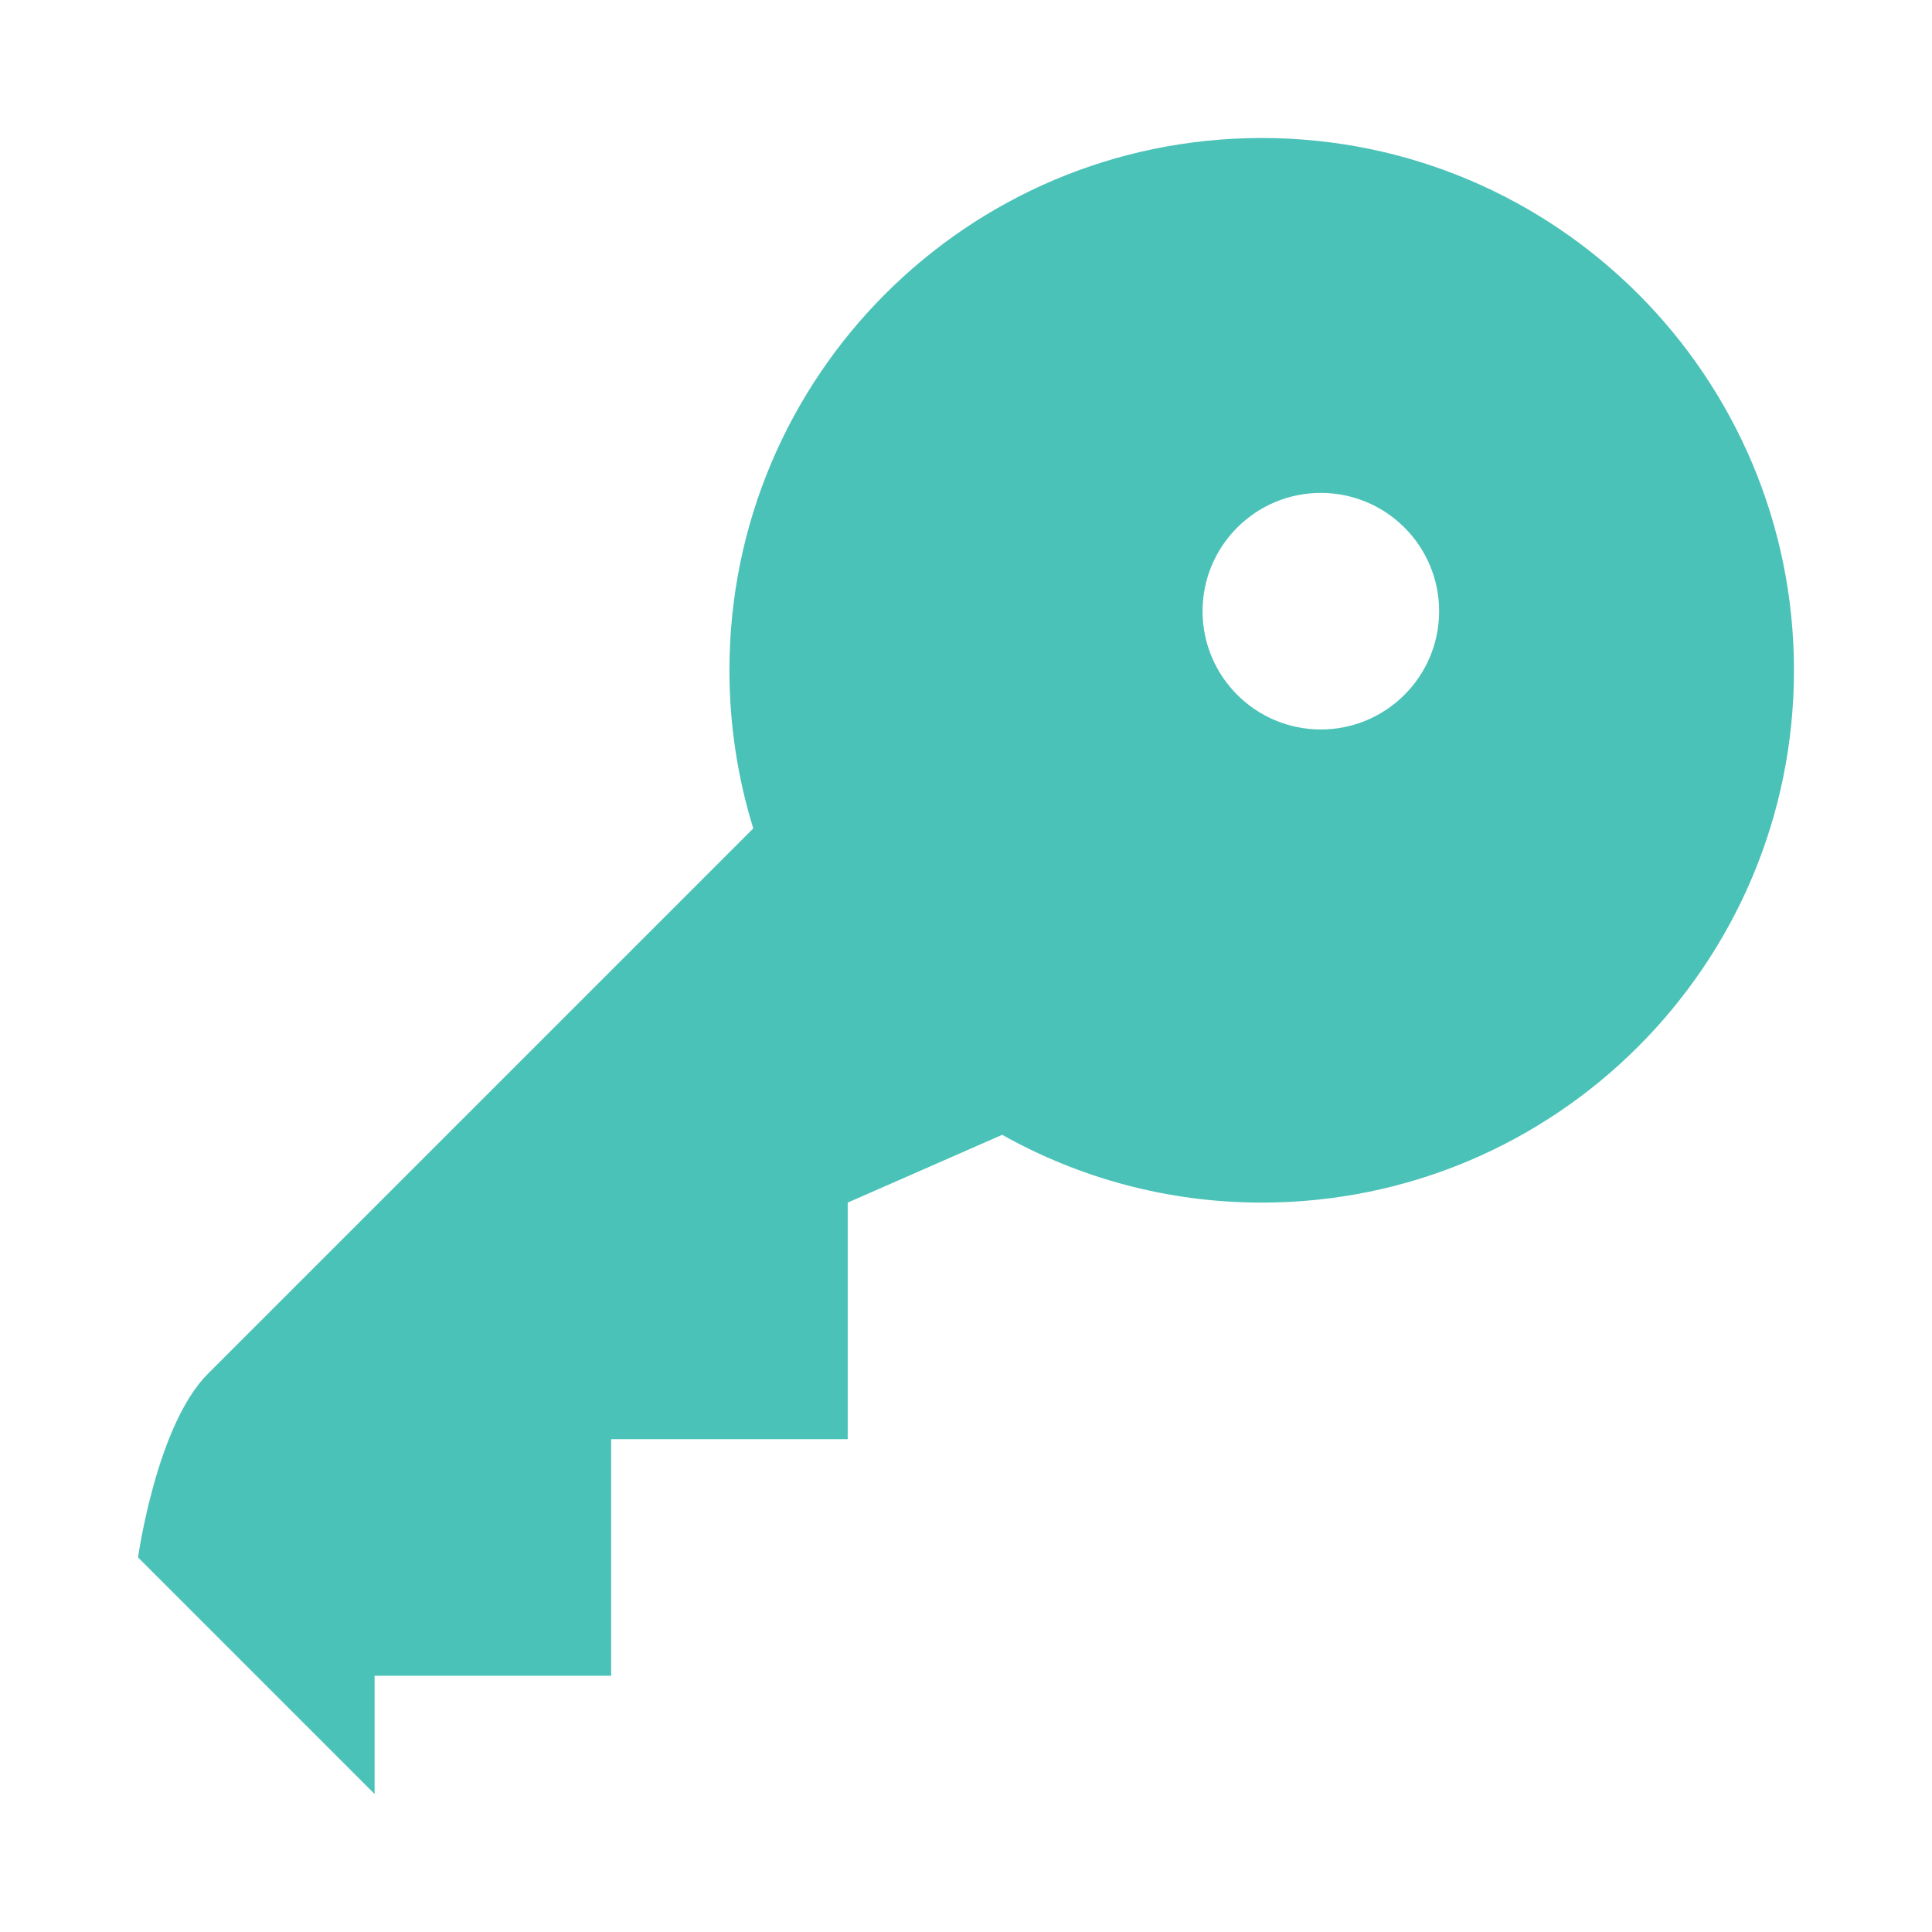 <svg width="560" height="560" viewBox="0 0 560 560" xmlns="http://www.w3.org/2000/svg"><title>key</title><path d="M365.71 40c-85.213 0-154.28 69.066-154.28 154.28 0 15.96 2.435 31.353 6.91 45.84L60.22 398.24c-14.88 14.895-20.21 53.19-20.21 53.19L108.577 520v-34.284h68.57v-68.57h68.568V348.58l44.775-19.645c22.27 12.48 47.896 19.645 75.22 19.645 85.215 0 154.28-69.067 154.28-154.298C519.99 109.066 450.926 40 365.71 40zm17.143 171.44c-18.925 0-34.284-15.36-34.284-34.285 0-18.925 15.358-34.284 34.283-34.284 18.926 0 34.285 15.36 34.285 34.285 0 18.925-15.36 34.285-34.285 34.285z" fill="#4BC2B8" fill-rule="evenodd"/></svg>